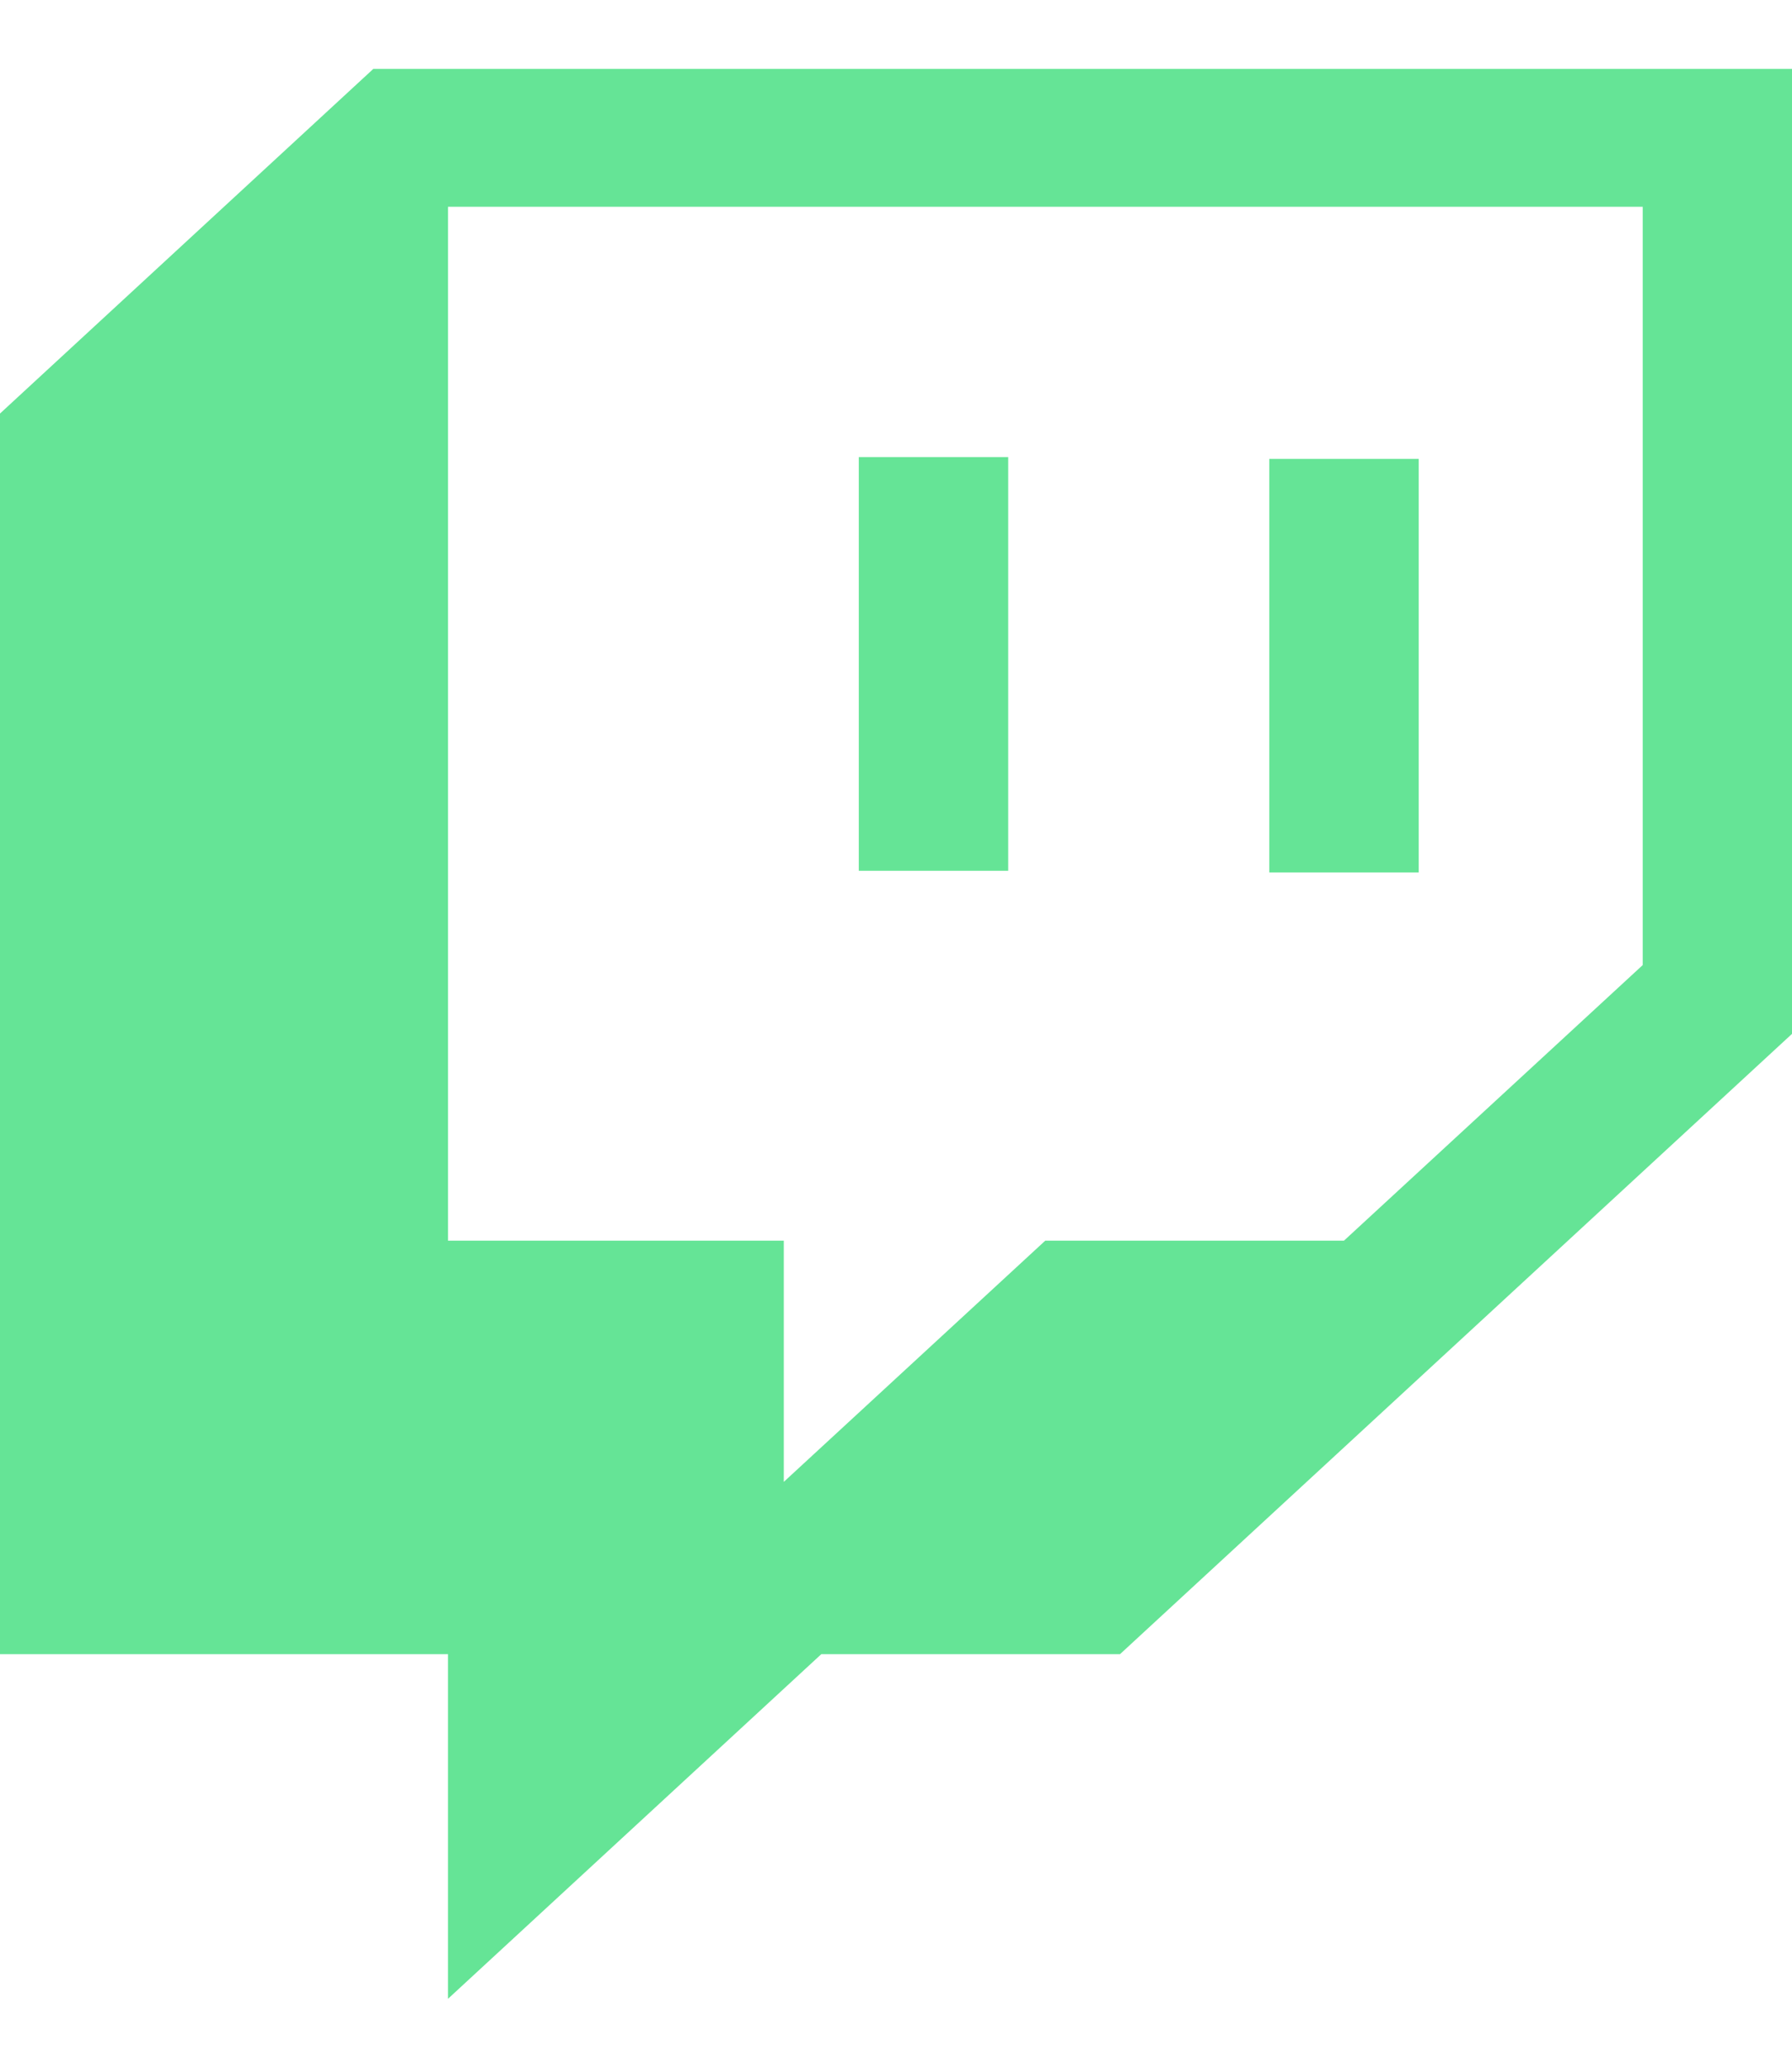 <?xml version="1.0" encoding="UTF-8" standalone="no"?>
<svg
   xmlns:dc="http://purl.org/dc/elements/1.1/"
   xmlns:cc="http://creativecommons.org/ns#"
   xmlns:rdf="http://www.w3.org/1999/02/22-rdf-syntax-ns#"
   xmlns:svg="http://www.w3.org/2000/svg"
   xmlns="http://www.w3.org/2000/svg"
   xmlns:sodipodi="http://sodipodi.sourceforge.net/DTD/sodipodi-0.dtd"
   xmlns:inkscape="http://www.inkscape.org/namespaces/inkscape"
   viewBox="0 0 13 15"
   version="1.1"
   id="svg7397"
   sodipodi:docname="twitch.svg"
   width="13"
   height="15"
   inkscape:version="0.92.4 (5da689c313, 2019-01-14)">
  <defs
     id="defs7401" />
  <sodipodi:namedview
     pagecolor="#ffffff"
     bordercolor="#666666"
     borderopacity="1"
     objecttolerance="10"
     gridtolerance="10"
     guidetolerance="10"
     inkscape:pageopacity="0"
     inkscape:pageshadow="2"
     inkscape:window-width="1366"
     inkscape:window-height="705"
     id="namedview7399"
     showgrid="false"
     inkscape:zoom="38.285714"
     inkscape:cx="3.6645743"
     inkscape:cy="8.3316614"
     inkscape:window-x="-8"
     inkscape:window-y="-8"
     inkscape:window-maximized="1"
     inkscape:current-layer="svg7397" />
  <path
     d="M 10.292,3.329 H 9.208 v 3 h 1.084 z M 7.314,3.316 H 6.23 V 6.317 H 7.314 Z M 2.708,0.5 0,3 v 9 H 3.25 V 14.5 L 5.958,12 H 8.125 L 13,7.5 v -7 z M 11.917,7.001 9.75,9 H 7.583 l -1.897,1.75 v -1.75 H 3.25 V 1.5 h 8.667 z"
     id="path7395"
     inkscape:connector-curvature="0"
     style="fill:#65e496;fill-opacity:1;stroke-width:1" />
</svg>
